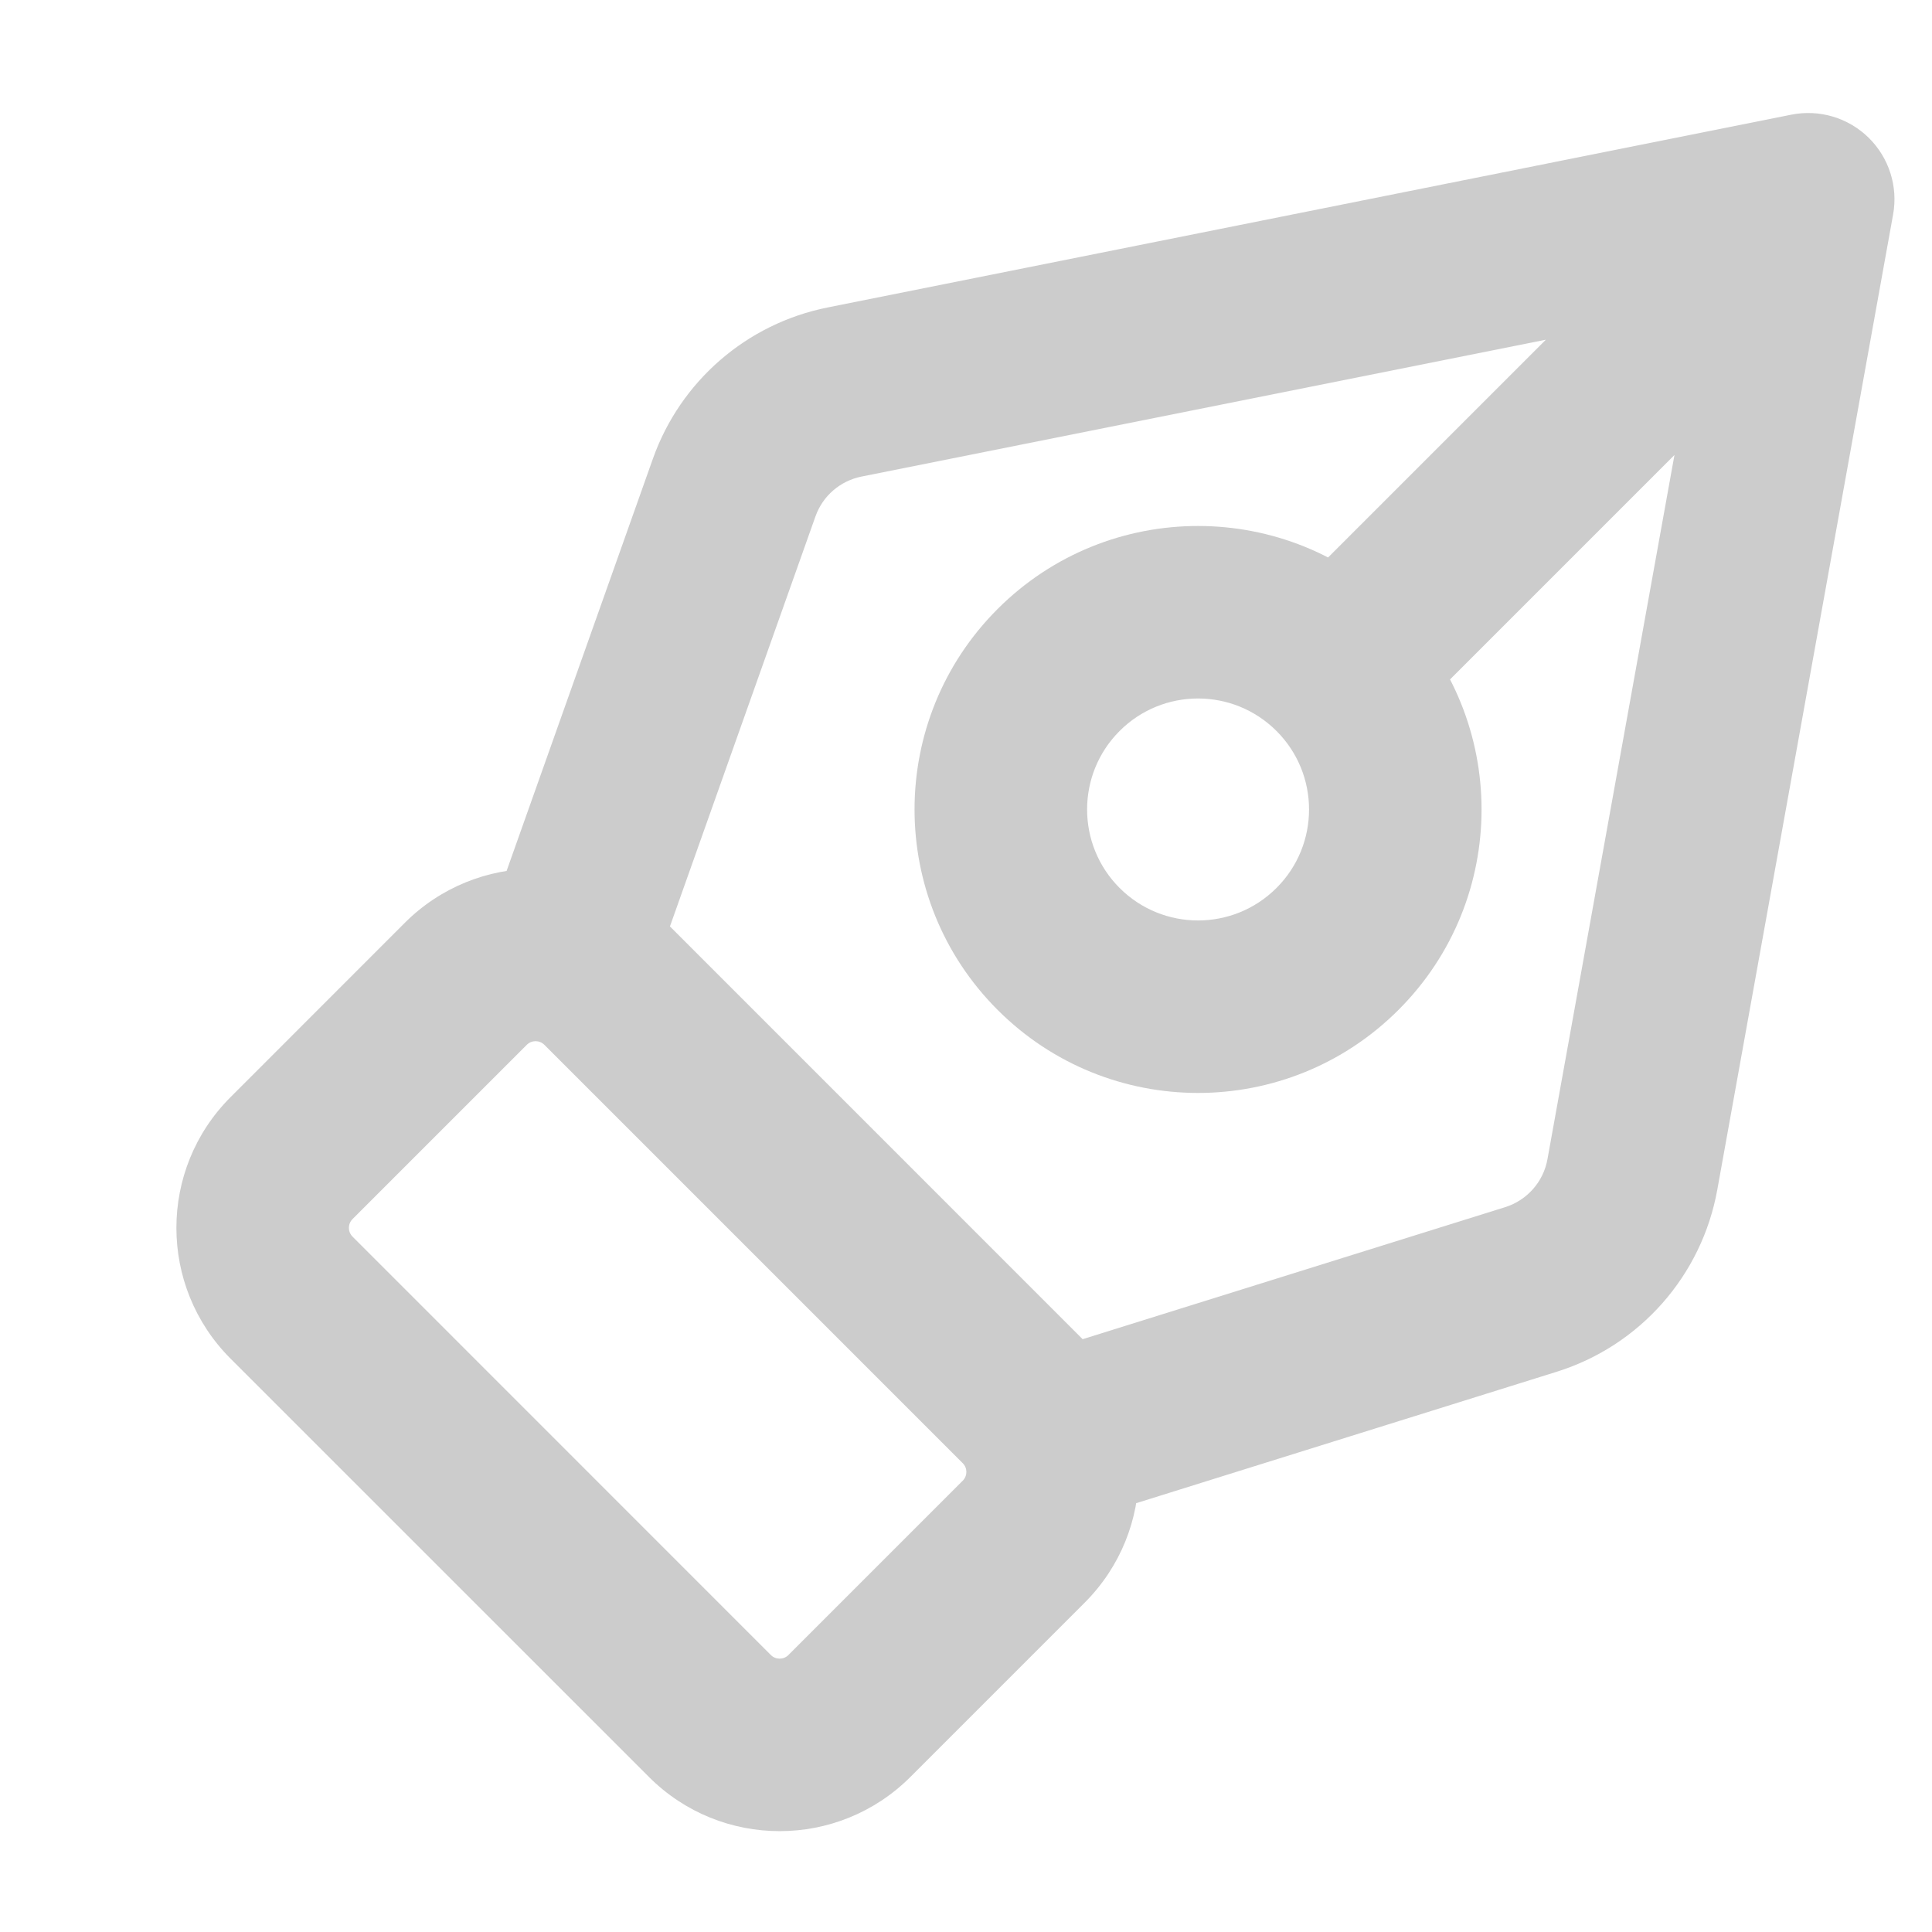 <svg width="28" height="28" viewBox="0 0 28 28" fill="none" xmlns="http://www.w3.org/2000/svg">
<path d="M7.089 13.335C6.858 13.985 7.199 14.7 7.849 14.931C8.5 15.161 9.214 14.821 9.445 14.171L7.089 13.335ZM10.64 7.067L9.462 6.649L9.462 6.649L10.64 7.067ZM12.24 5.681L11.995 4.456L11.995 4.456L12.24 5.681ZM26.206 2.888L27.436 3.11C27.51 2.703 27.377 2.286 27.082 1.996C26.786 1.706 26.367 1.581 25.961 1.662L26.206 2.888ZM23.657 17.022L22.427 16.8L23.657 17.022ZM22.187 18.688L21.814 17.495L21.814 17.495L22.187 18.688ZM14.969 19.634C14.31 19.84 13.943 20.541 14.149 21.2C14.355 21.859 15.056 22.226 15.715 22.02L14.969 19.634ZM26.837 4.025C27.326 3.537 27.326 2.745 26.837 2.257C26.349 1.769 25.558 1.769 25.07 2.257L26.837 4.025ZM19.006 8.321C18.518 8.809 18.518 9.6 19.006 10.089C19.494 10.577 20.285 10.577 20.773 10.089L19.006 8.321ZM4.225 18.806L3.341 19.69H3.341L4.225 18.806ZM4.225 16.785L5.109 17.668H5.109L4.225 16.785ZM12.31 24.87L13.194 25.753V25.753L12.31 24.87ZM10.289 24.87L11.172 23.986L10.289 24.87ZM14.836 20.322L13.953 21.206L14.836 20.322ZM14.836 22.343L13.953 21.459L14.836 22.343ZM8.773 14.258L9.657 13.374L8.773 14.258ZM6.751 14.258L5.867 13.374L5.867 13.374L6.751 14.258ZM8.267 13.752L9.445 14.171L11.818 7.485L10.64 7.067L9.462 6.649L7.089 13.335L8.267 13.752ZM12.24 5.681L12.485 6.907L26.451 4.114L26.206 2.888L25.961 1.662L11.995 4.456L12.24 5.681ZM26.206 2.888L24.976 2.666L22.427 16.8L23.657 17.022L24.888 17.244L27.436 3.11L26.206 2.888ZM22.187 18.688L21.814 17.495L14.969 19.634L15.342 20.827L15.715 22.02L22.56 19.881L22.187 18.688ZM23.657 17.022L22.427 16.8C22.368 17.128 22.132 17.395 21.814 17.495L22.187 18.688L22.56 19.881C23.766 19.504 24.663 18.488 24.888 17.244L23.657 17.022ZM10.64 7.067L11.818 7.485C11.923 7.188 12.176 6.969 12.485 6.907L12.24 5.681L11.995 4.456C10.823 4.69 9.861 5.523 9.462 6.649L10.64 7.067ZM25.953 3.141L25.07 2.257L19.006 8.321L19.89 9.205L20.773 10.089L26.837 4.025L25.953 3.141ZM8.773 14.258L7.889 15.142L13.953 21.206L14.836 20.322L15.72 19.438L9.657 13.374L8.773 14.258ZM14.836 22.343L13.953 21.459L11.426 23.986L12.31 24.87L13.194 25.753L15.72 23.227L14.836 22.343ZM10.289 24.87L11.172 23.986L5.109 17.922L4.225 18.806L3.341 19.69L9.405 25.753L10.289 24.87ZM4.225 16.785L5.109 17.668L7.635 15.142L6.751 14.258L5.867 13.374L3.341 15.901L4.225 16.785ZM4.225 18.806L5.109 17.922C5.039 17.852 5.039 17.738 5.109 17.668L4.225 16.785L3.341 15.901C2.295 16.947 2.295 18.643 3.341 19.69L4.225 18.806ZM12.31 24.87L11.426 23.986C11.356 24.056 11.242 24.056 11.172 23.986L10.289 24.87L9.405 25.753C10.451 26.8 12.147 26.8 13.194 25.753L12.31 24.87ZM14.836 20.322L13.953 21.206C14.023 21.276 14.023 21.389 13.953 21.459L14.836 22.343L15.72 23.227C16.767 22.18 16.767 20.484 15.72 19.438L14.836 20.322ZM8.773 14.258L9.657 13.374C8.61 12.328 6.914 12.328 5.867 13.374L6.751 14.258L7.635 15.142C7.705 15.072 7.819 15.072 7.889 15.142L8.773 14.258ZM19.384 13.752L18.5 12.869C17.872 13.497 16.854 13.497 16.226 12.869L15.342 13.752L14.458 14.636C16.062 16.241 18.664 16.241 20.268 14.636L19.384 13.752ZM15.342 13.752L16.226 12.869C15.598 12.241 15.598 11.222 16.226 10.594L15.342 9.71L14.458 8.826C12.853 10.431 12.853 13.032 14.458 14.636L15.342 13.752ZM15.342 9.71L16.226 10.594C16.854 9.966 17.872 9.966 18.5 10.594L19.384 9.71L20.268 8.826C18.664 7.222 16.062 7.222 14.458 8.826L15.342 9.71ZM19.384 9.71L18.5 10.594C19.129 11.222 19.129 12.241 18.5 12.869L19.384 13.752L20.268 14.636C21.873 13.032 21.873 10.431 20.268 8.826L19.384 9.71Z" fill="#CCCCCC"/>
</svg>
